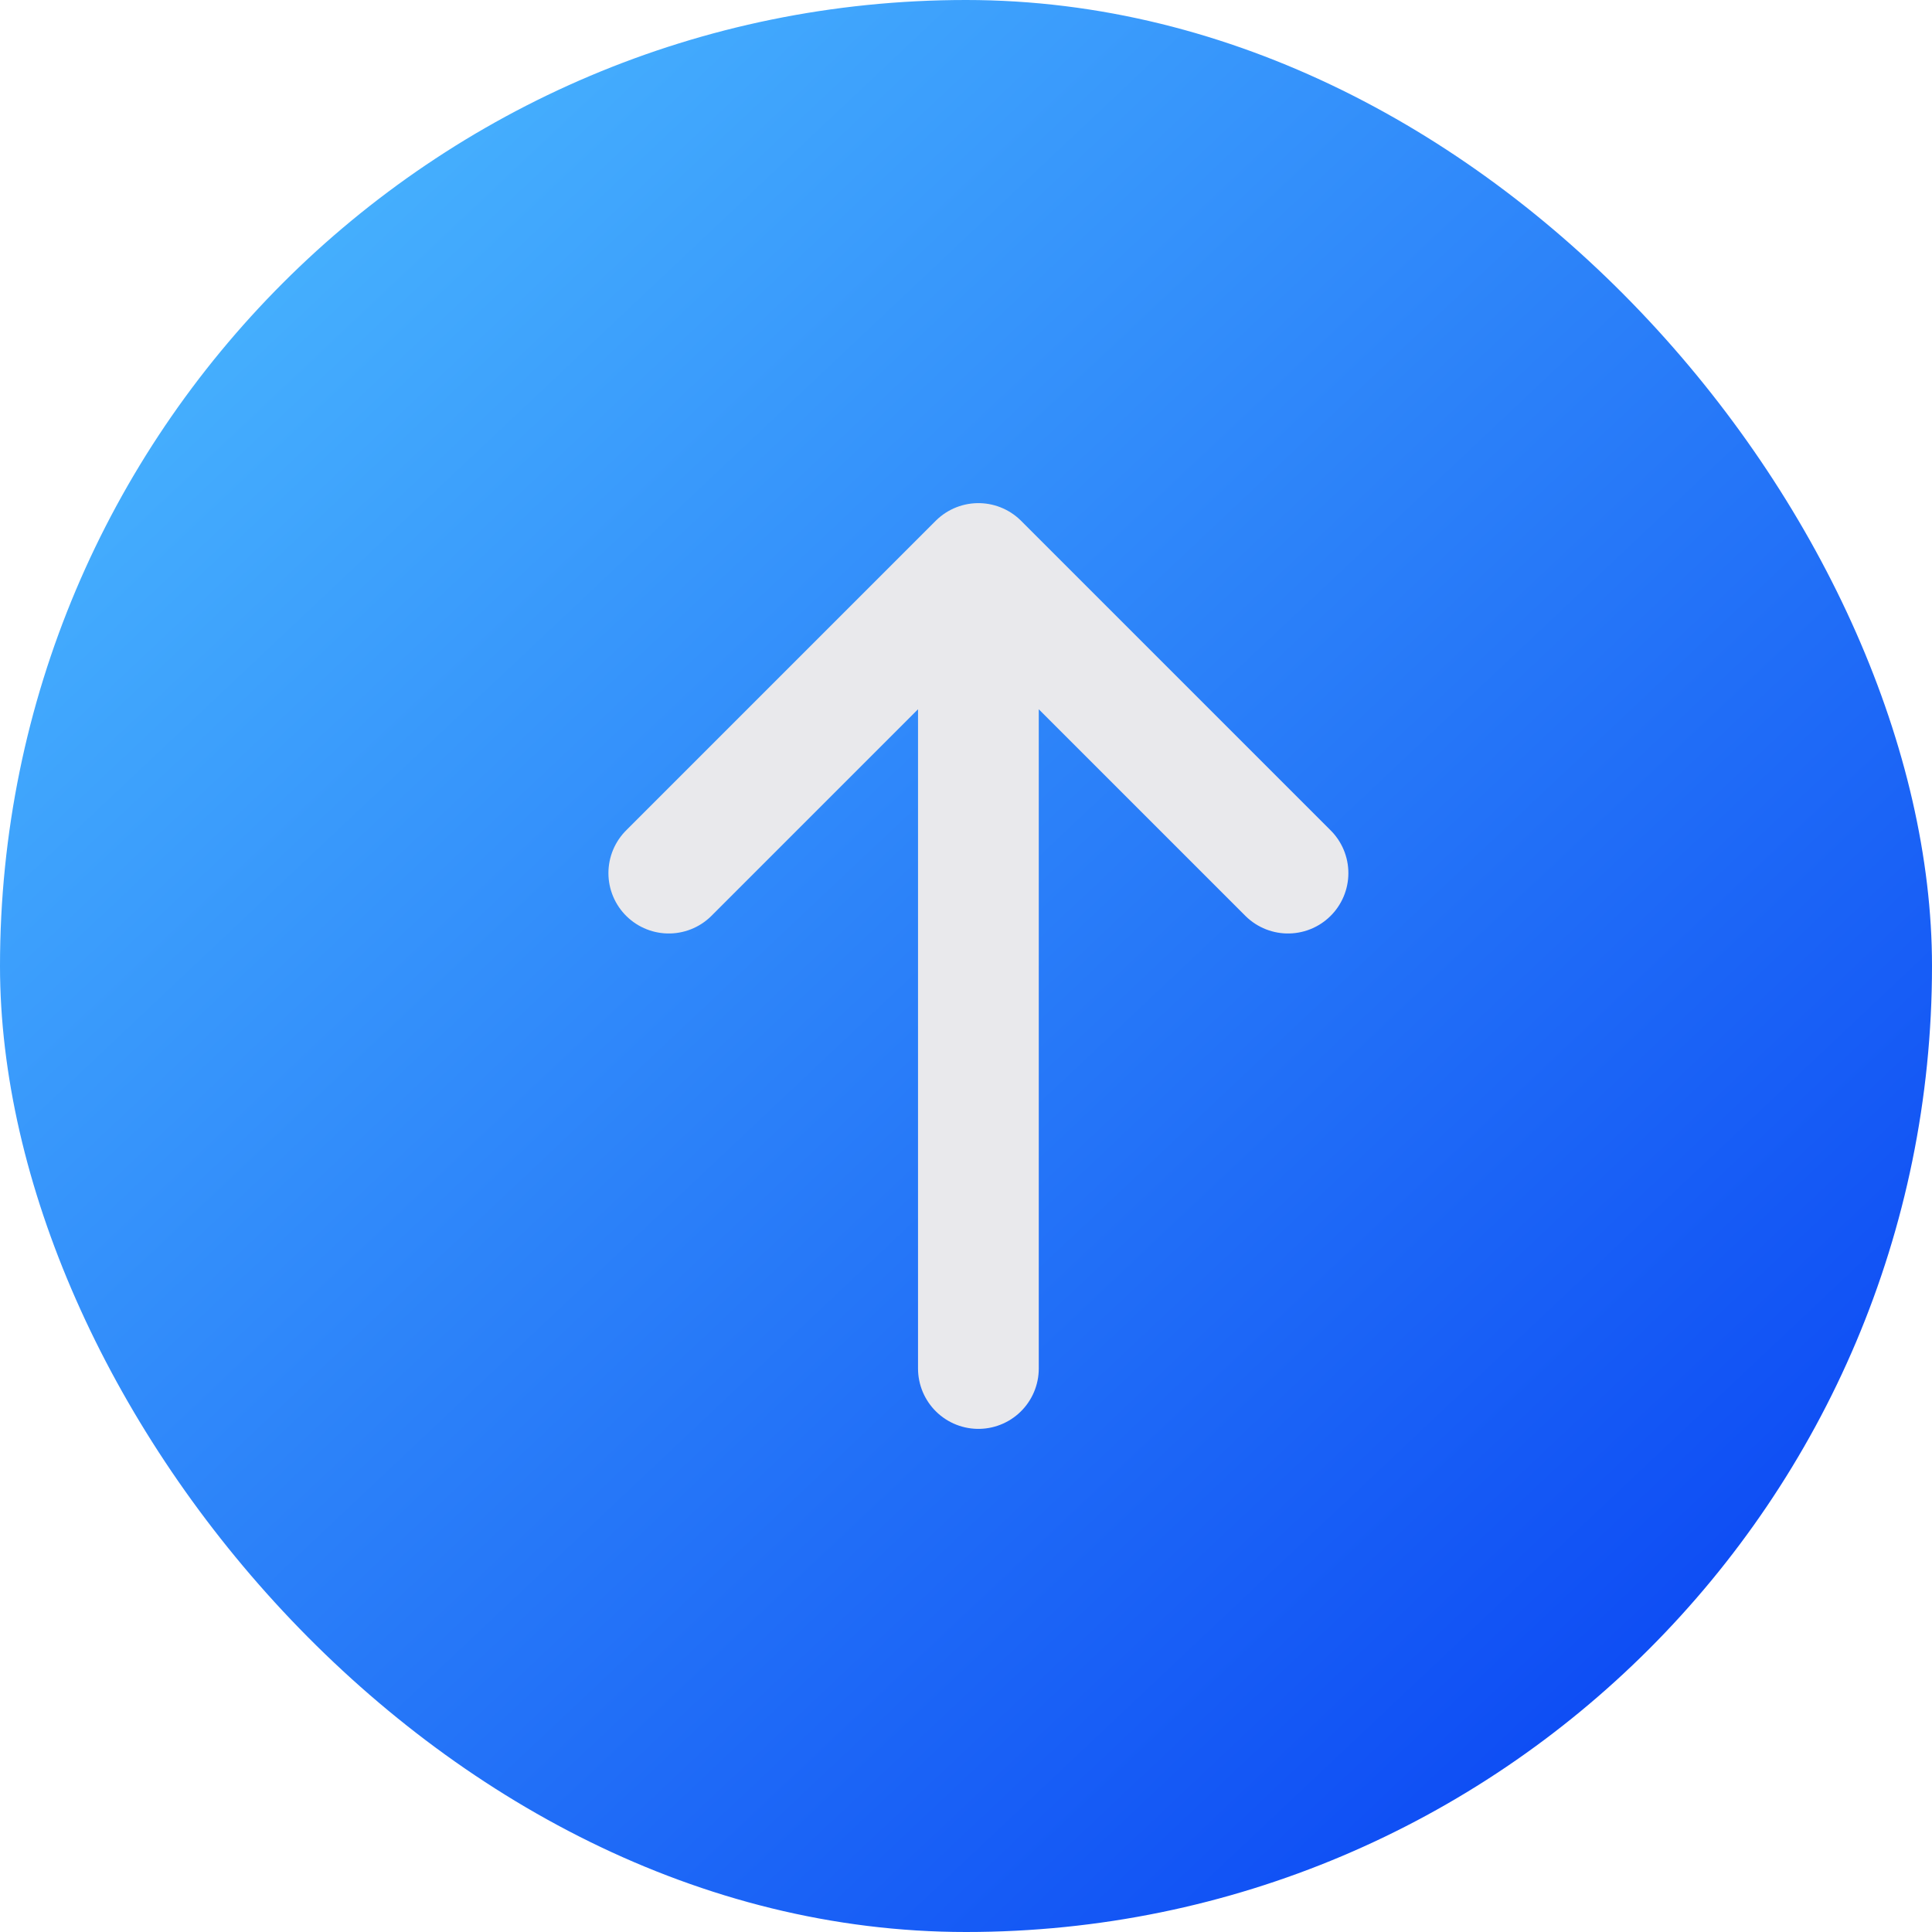 <svg width="24" height="24" viewBox="0 0 24 24" fill="none" xmlns="http://www.w3.org/2000/svg">
<rect width="24" height="24" rx="12" fill="url(#paint0_linear_3_192)"/>
<path d="M16 10.846L12.154 7M12.154 7L8.308 10.846M12.154 7L12.154 17" stroke="#E9E9EC" stroke-width="1.5" stroke-linecap="round" stroke-linejoin="round"/>
<defs>
<linearGradient id="paint0_linear_3_192" x1="0.583" y1="0.577" x2="23.763" y2="25.147" gradientUnits="userSpaceOnUse">
<stop stop-color="#4EBFFF"/>
<stop offset="1" stop-color="#0237F2"/>
</linearGradient>
</defs>
</svg>
